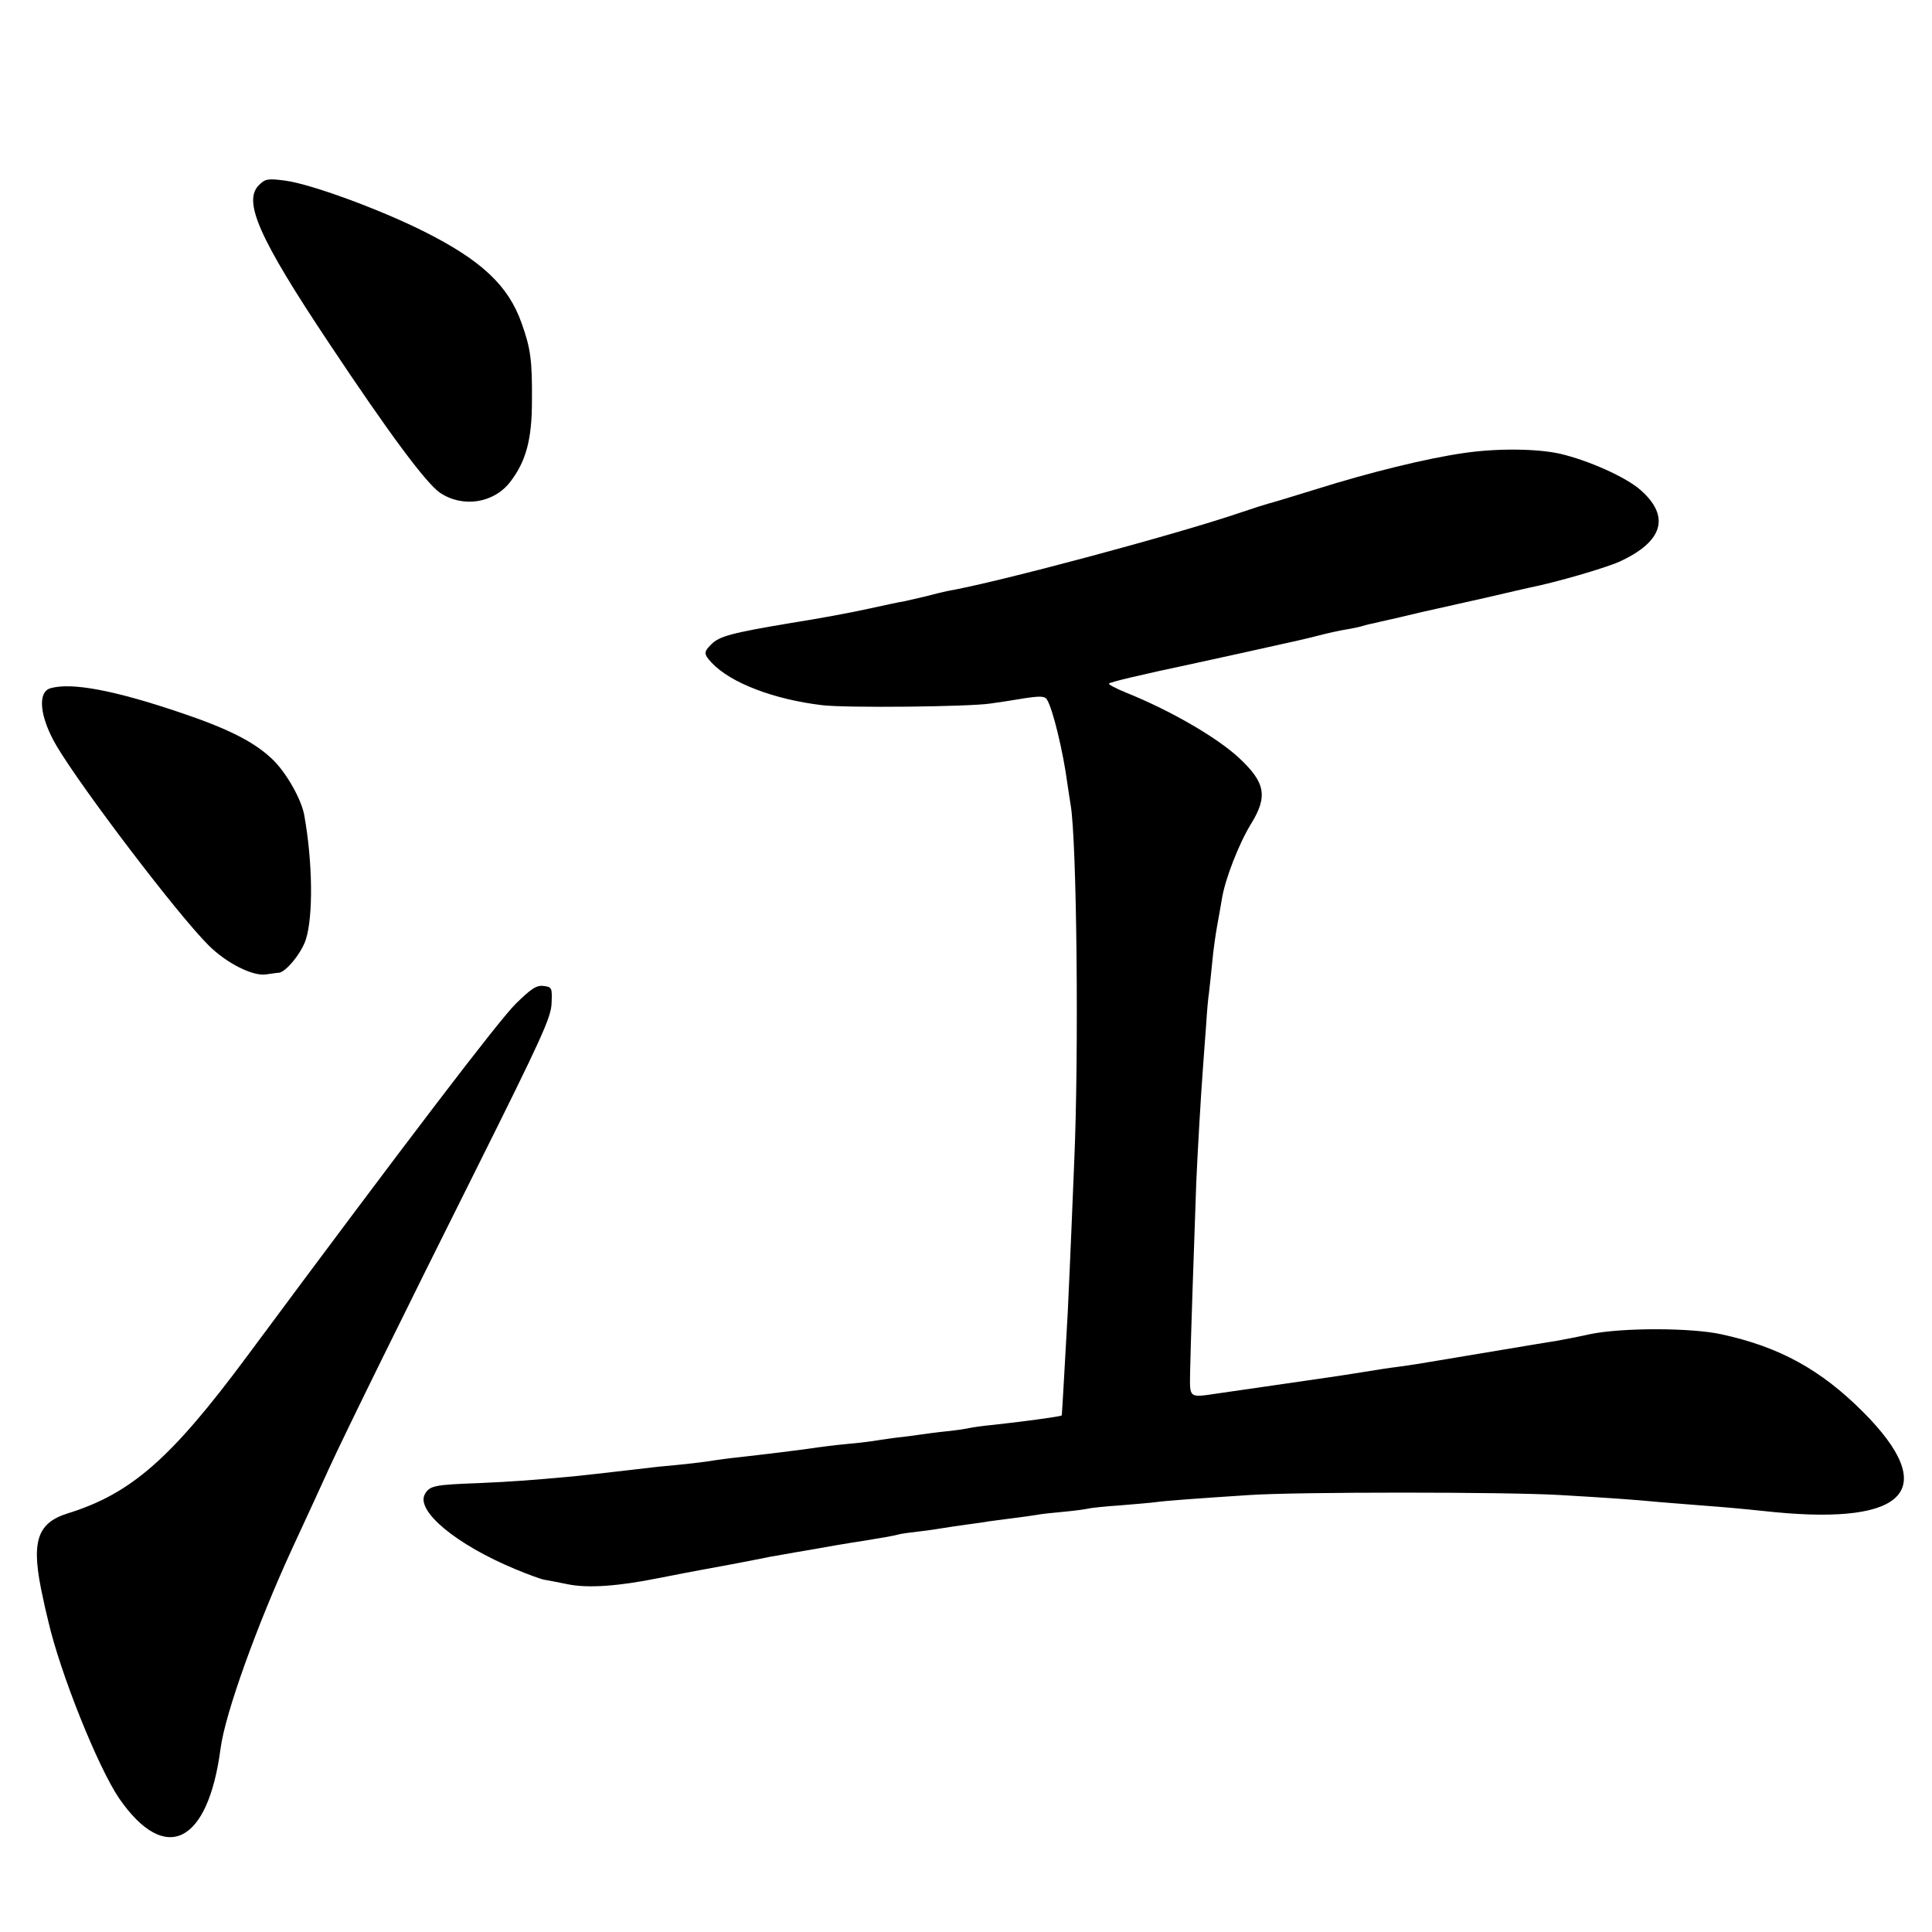 <?xml version="1.0" standalone="no"?>
<!DOCTYPE svg PUBLIC "-//W3C//DTD SVG 20010904//EN"
 "http://www.w3.org/TR/2001/REC-SVG-20010904/DTD/svg10.dtd">
<svg version="1.0" xmlns="http://www.w3.org/2000/svg"
 width="600pt" height="600pt" viewBox="0 0 600 600"
 preserveAspectRatio="xMidYMid meet">
<g transform="translate(0,600) scale(0.1,-0.1)"
fill="#000000" stroke="none">
<path d="M804 5425 c-50 -50 0 -164 218 -491 187 -281 300 -433 344 -464 71
-48 168 -33 219 34 49 64 67 132 67 251 1 125 -4 163 -32 241 -41 117 -125
196 -305 286 -136 68 -348 146 -429 157 -54 7 -62 6 -82 -14z"/>
<path d="M4546 4593 c-113 -16 -293 -60 -461 -113 -71 -22 -137 -42 -146 -44
-8 -2 -49 -15 -90 -29 -197 -67 -748 -215 -909 -243 -14 -3 -43 -10 -65 -16
-22 -5 -51 -12 -65 -15 -14 -2 -65 -13 -115 -24 -49 -11 -157 -31 -240 -44
-185 -31 -221 -41 -246 -66 -24 -24 -24 -30 1 -57 59 -63 193 -114 343 -132
76 -9 454 -5 522 5 22 3 69 10 104 16 51 8 66 7 72 -3 18 -27 51 -163 64 -263
3 -22 8 -51 10 -65 19 -110 26 -770 11 -1110 -14 -345 -17 -396 -20 -465 -2
-38 -7 -126 -11 -195 -4 -69 -7 -126 -8 -126 -2 -2 -55 -10 -127 -19 -14 -2
-52 -6 -85 -10 -33 -3 -67 -8 -75 -10 -8 -2 -40 -7 -70 -10 -30 -3 -66 -8 -80
-10 -14 -2 -49 -7 -79 -10 -30 -4 -63 -9 -75 -11 -12 -2 -48 -6 -81 -9 -33 -3
-71 -8 -85 -10 -37 -6 -177 -23 -240 -30 -30 -3 -66 -8 -80 -10 -27 -5 -96
-13 -175 -20 -27 -3 -70 -8 -95 -11 -92 -11 -116 -13 -170 -19 -131 -12 -182
-16 -295 -21 -137 -5 -151 -8 -166 -35 -27 -52 98 -156 281 -232 36 -15 76
-30 90 -33 14 -2 47 -9 73 -14 63 -13 158 -6 282 19 55 11 114 22 130 25 60
11 141 26 165 31 14 3 36 7 50 10 14 2 66 12 115 20 50 9 130 23 178 30 49 8
96 16 105 19 10 3 40 7 67 10 28 3 59 8 71 10 12 2 45 7 74 11 29 4 60 8 69
10 9 1 43 6 76 10 32 4 68 9 78 11 10 2 46 6 80 9 34 3 69 8 77 10 8 2 53 7
100 10 47 4 96 8 110 10 28 4 121 11 290 22 148 10 796 10 965 0 138 -8 228
-14 310 -22 28 -2 84 -7 125 -10 78 -6 106 -8 230 -21 414 -40 514 72 276 311
-132 132 -260 202 -439 241 -95 21 -308 21 -407 1 -41 -9 -88 -18 -105 -21
-28 -4 -306 -51 -367 -61 -53 -9 -83 -14 -128 -20 -25 -3 -70 -10 -100 -15
-62 -10 -80 -13 -275 -41 -77 -11 -158 -23 -180 -26 -95 -14 -90 -17 -89 67 1
64 12 394 19 585 4 95 15 283 21 360 3 39 7 99 10 135 2 36 6 81 9 100 2 19 7
62 10 95 3 33 10 83 15 110 5 28 12 66 15 85 10 61 53 171 90 231 53 86 45
129 -38 206 -68 63 -213 147 -350 202 -32 13 -56 26 -53 28 5 5 83 24 271 64
77 17 147 32 155 34 8 2 49 11 90 20 41 9 100 22 130 30 30 8 71 17 90 20 19
3 43 8 52 11 9 3 26 7 37 9 12 3 29 7 39 9 9 2 58 13 107 25 50 11 142 32 205
46 63 15 122 28 130 30 81 16 236 61 280 81 135 62 158 140 65 222 -45 40
-161 92 -251 113 -72 16 -197 17 -298 2z"/>
<path d="M158 3863 c-43 -11 -35 -90 18 -180 79 -133 377 -525 472 -619 55
-55 138 -97 179 -90 15 2 33 5 39 5 22 2 71 62 84 104 23 72 21 240 -5 385 -9
50 -56 133 -99 174 -56 54 -139 96 -292 147 -199 67 -330 92 -396 74z"/>
<path d="M1602 2883 c-52 -51 -340 -428 -837 -1098 -234 -315 -358 -424 -555
-485 -98 -31 -115 -91 -76 -265 2 -11 9 -42 16 -70 37 -161 154 -453 220 -550
143 -207 276 -142 315 155 14 108 113 383 222 620 52 112 95 206 115 250 47
103 235 485 455 925 205 411 235 476 236 520 2 47 1 50 -25 53 -22 3 -39 -9
-86 -55z"/>
</g>
</svg>
